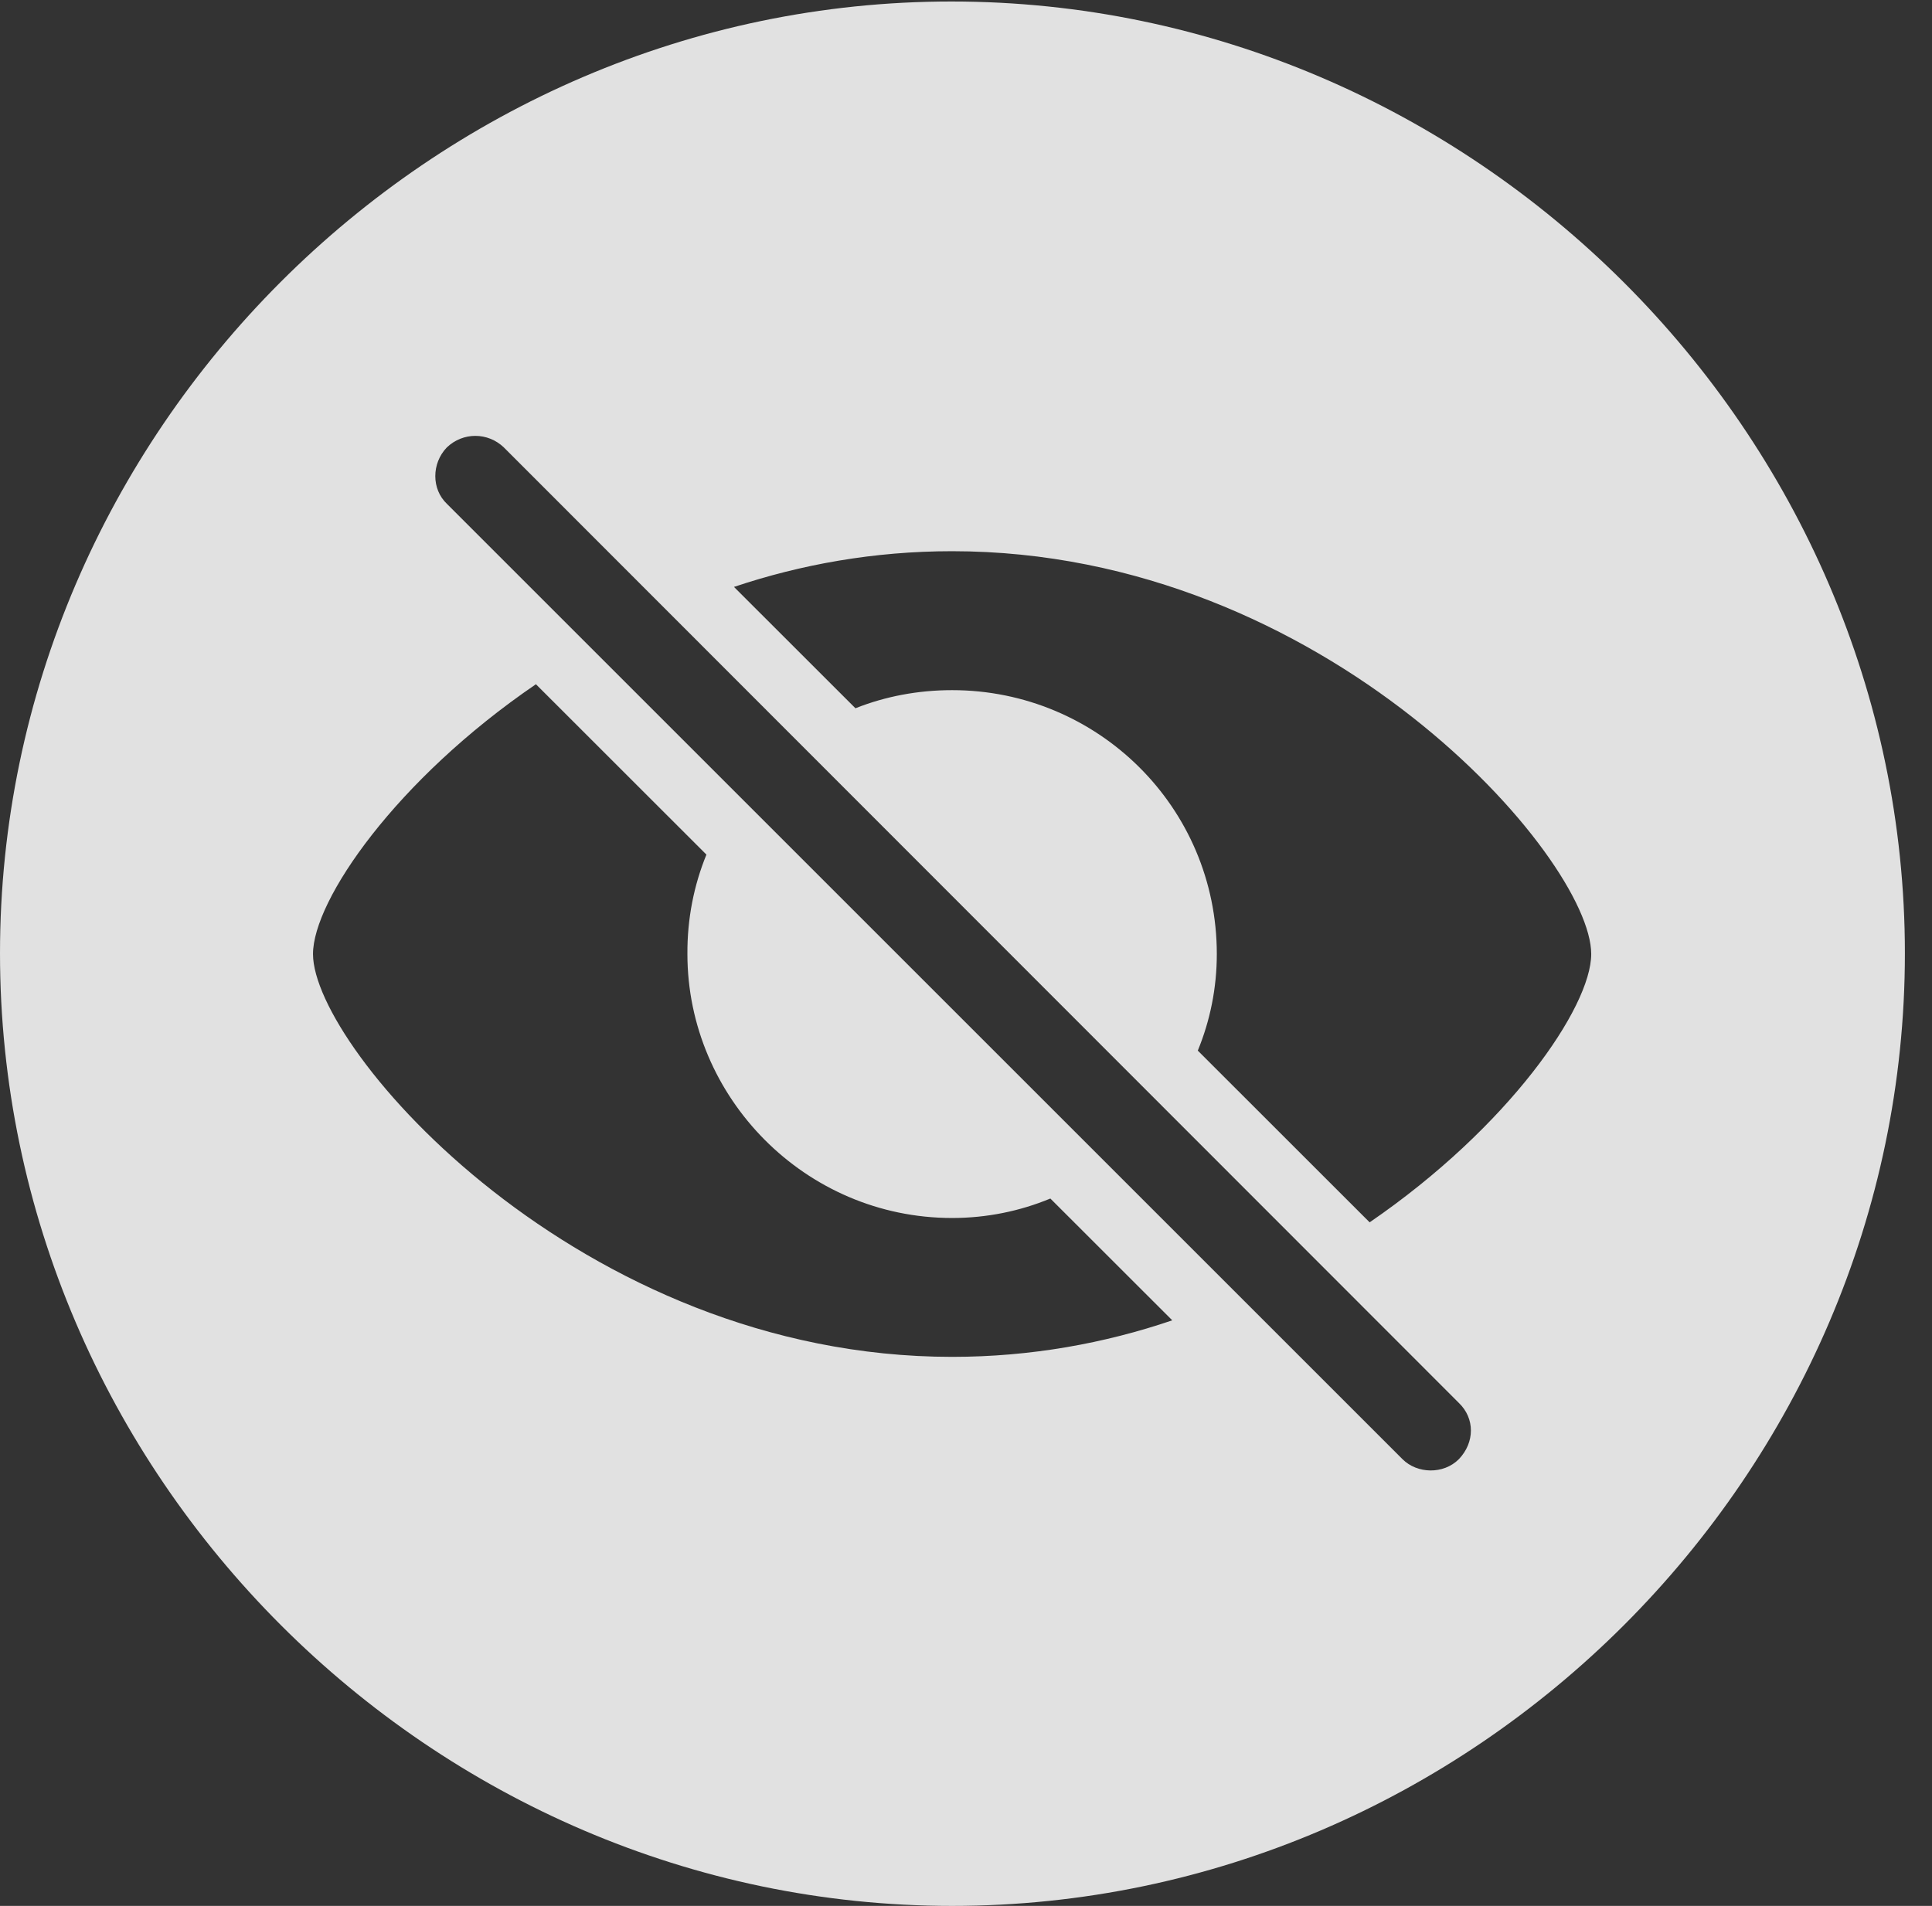 <?xml version="1.0" encoding="UTF-8"?>
<!--Generator: Apple Native CoreSVG 232.5-->
<!DOCTYPE svg
PUBLIC "-//W3C//DTD SVG 1.1//EN"
       "http://www.w3.org/Graphics/SVG/1.1/DTD/svg11.dtd">
<svg version="1.1" xmlns="http://www.w3.org/2000/svg" xmlns:xlink="http://www.w3.org/1999/xlink" width="25.801" height="25.459">
 <rect width="100%" height="100%" fill="#333333" stroke="none"/>
 <g>
  <rect height="25.459" opacity="0" width="25.801" x="0" y="0"/>
  <path d="M25.439 12.734C25.439 19.697 19.678 25.459 12.715 25.459C5.762 25.459 0 19.697 0 12.734C0 5.781 5.752 0.02 12.705 0.02C19.668 0.02 25.439 5.781 25.439 12.734ZM5.967 5.977C5.762 6.191 5.762 6.533 5.967 6.729L18.73 19.492C18.926 19.688 19.277 19.697 19.482 19.492C19.697 19.268 19.697 18.945 19.482 18.74L6.729 5.977C6.514 5.771 6.182 5.771 5.967 5.977ZM4.18 12.744C4.18 14.014 7.744 18.125 12.715 18.125C13.768 18.125 14.757 17.943 15.655 17.637L14.027 16.01C13.622 16.178 13.178 16.27 12.715 16.27C10.752 16.27 9.18 14.658 9.18 12.744C9.177 12.273 9.267 11.824 9.434 11.416L7.157 9.14C5.291 10.413 4.18 12.025 4.18 12.744ZM9.802 7.84L11.424 9.461C11.822 9.303 12.258 9.219 12.715 9.219C14.658 9.219 16.25 10.781 16.25 12.744C16.25 13.197 16.161 13.633 15.996 14.034L18.291 16.328C20.145 15.057 21.25 13.455 21.25 12.744C21.25 11.465 17.705 7.363 12.715 7.363C11.671 7.363 10.693 7.541 9.802 7.84Z" fill="#ffffff" fill-opacity="0.85"/>
 </g>
</svg>

